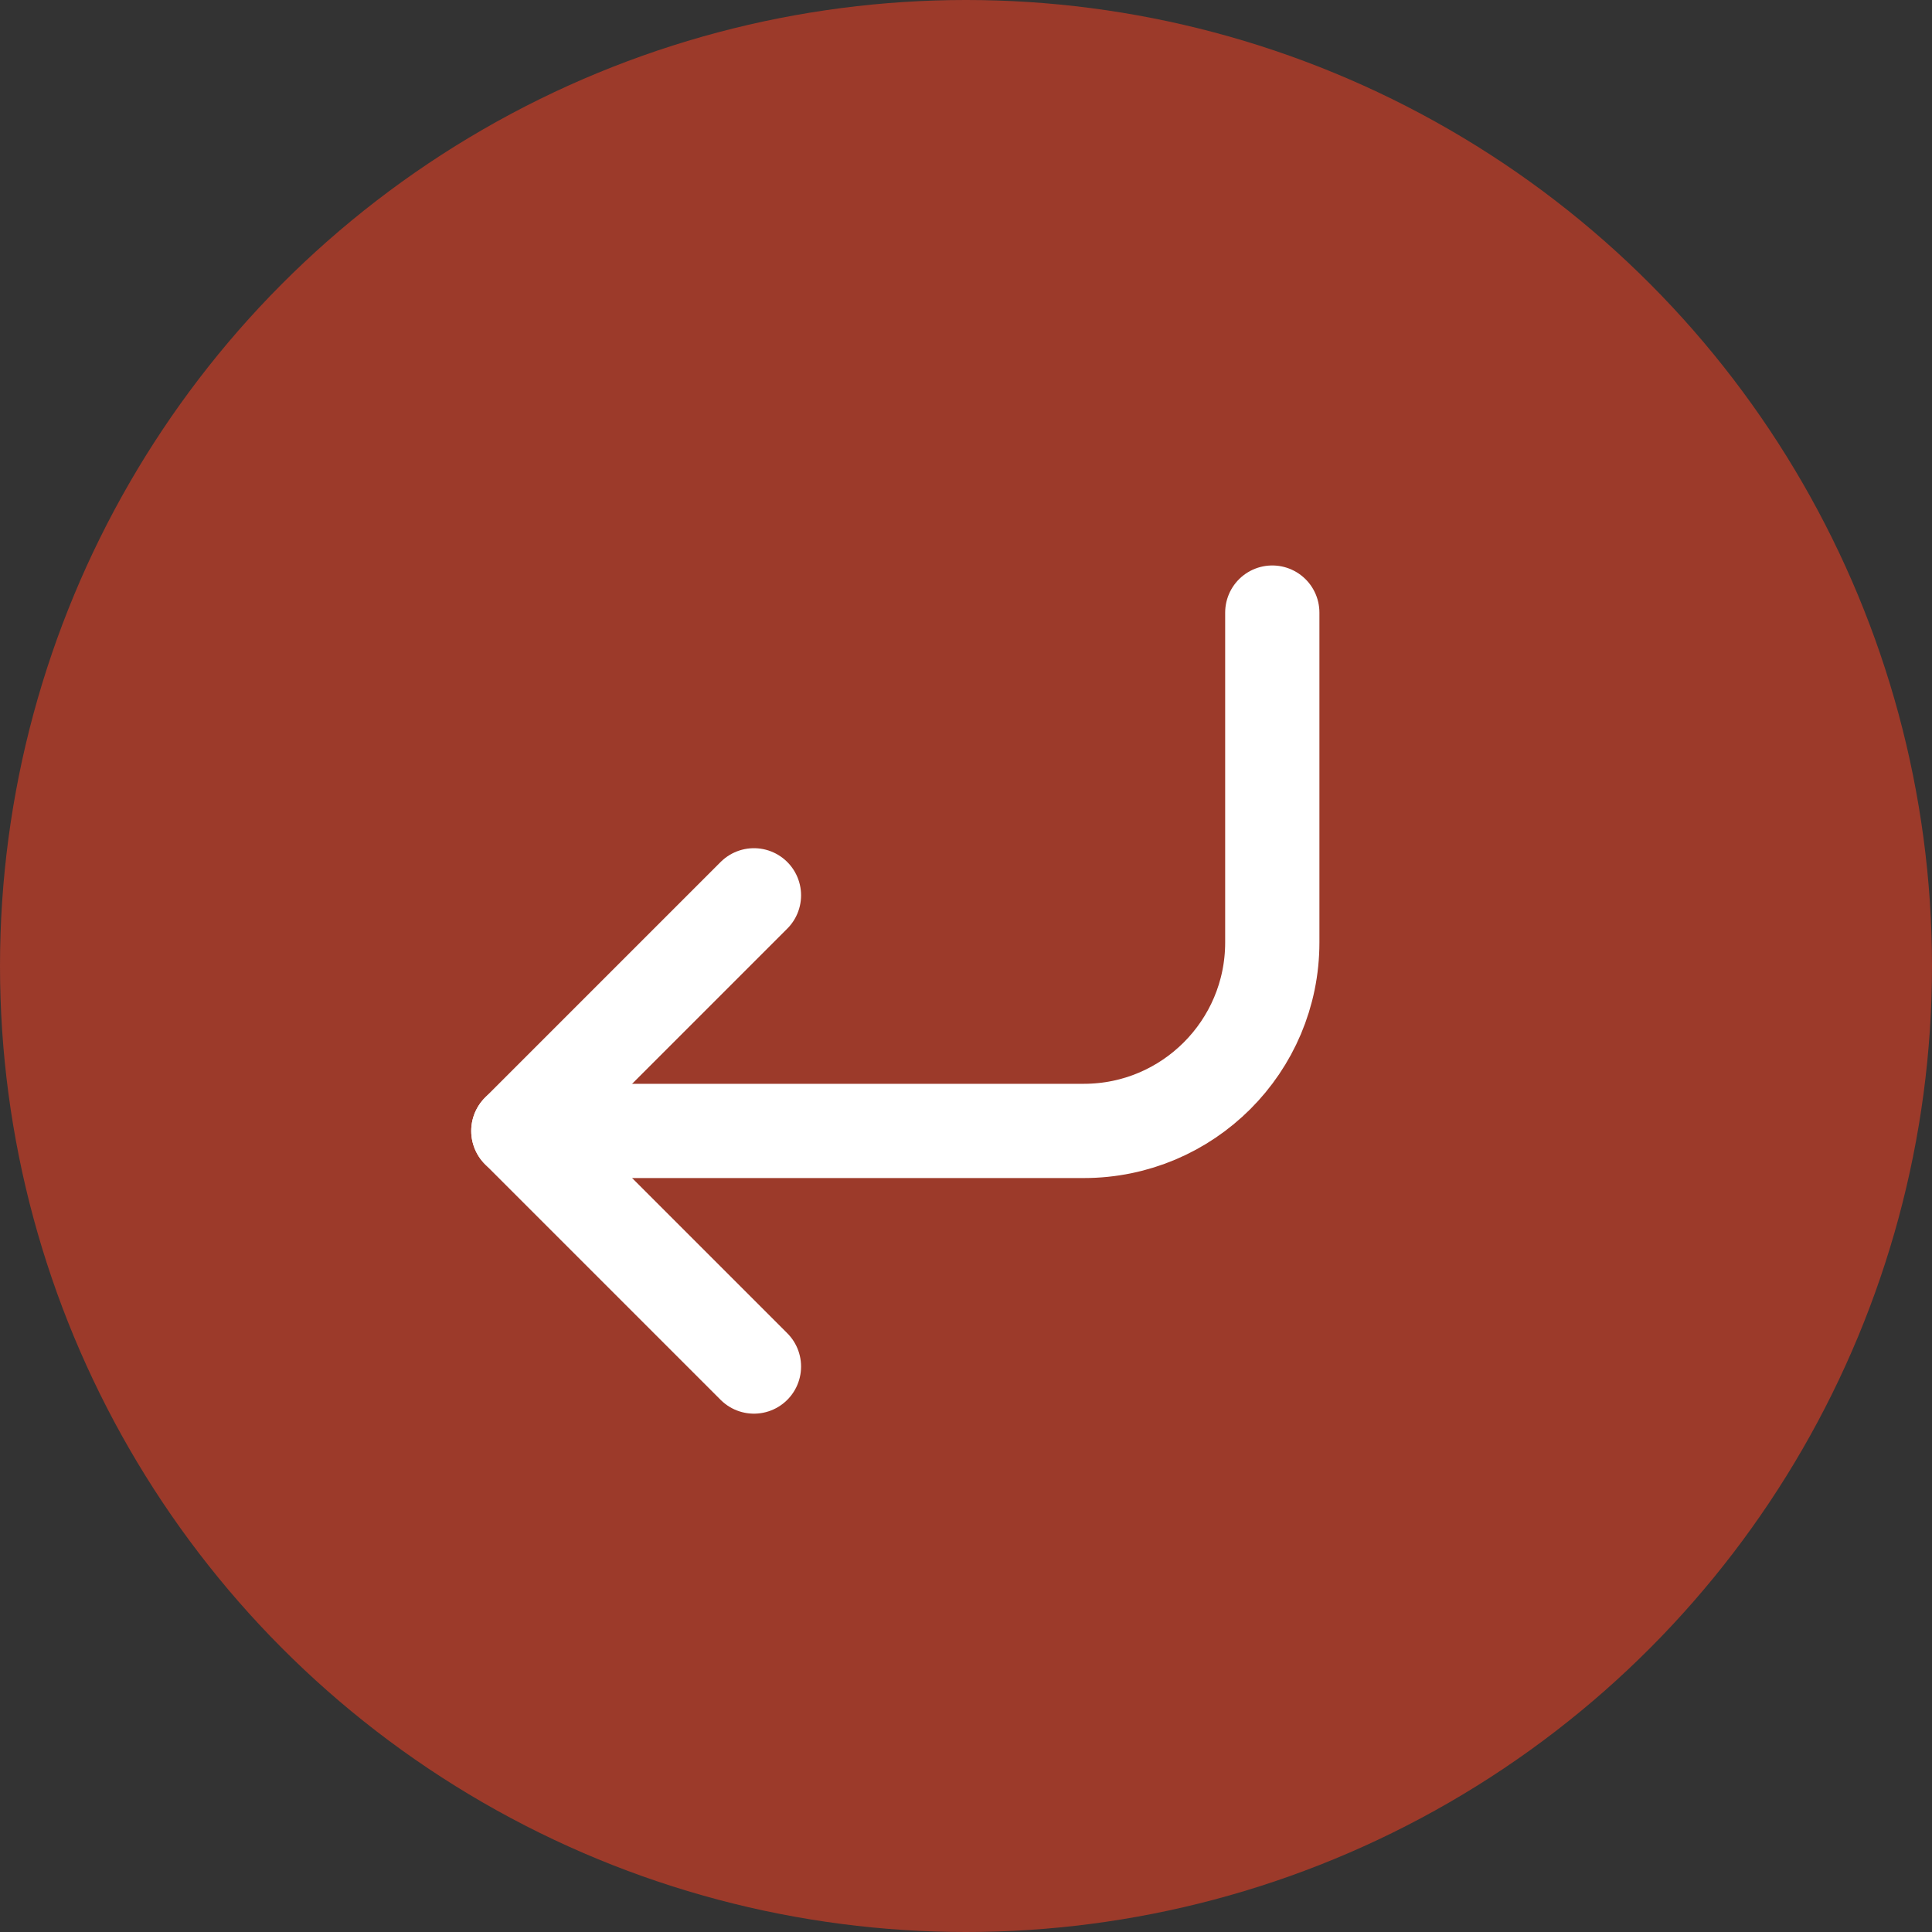 <?xml version="1.0" encoding="UTF-8"?>
<svg width="41px" height="41px" viewBox="0 0 41 41" version="1.1" xmlns="http://www.w3.org/2000/svg" xmlns:xlink="http://www.w3.org/1999/xlink">
    <rect x="0" y="0" width="41" height="41" fill="#333333" stroke="none"/>
    <title>Group</title>
    <g id="Page-1" stroke="none" stroke-width="1" fill="none" fill-rule="evenodd">
        <g id="Desktop-HD" transform="translate(-1106, -1656)">
            <g id="Group" transform="translate(1106, 1656)">
                <circle id="Oval" fill="#9C3A2A" cx="20.5" cy="20.5" r="20.5"></circle>
                <g id="corner-down-left" transform="translate(11, 13)" stroke="#FFFFFF" stroke-linecap="round" stroke-linejoin="round" stroke-width="2">
                    <polyline id="Path" points="5 6 0 11 5 16"></polyline>
                    <path d="M16,0 L16,7 C16,9.209 14.209,11 12,11 L0,11" id="Path"></path>
                </g>
            </g>
        </g>
    </g>
</svg>